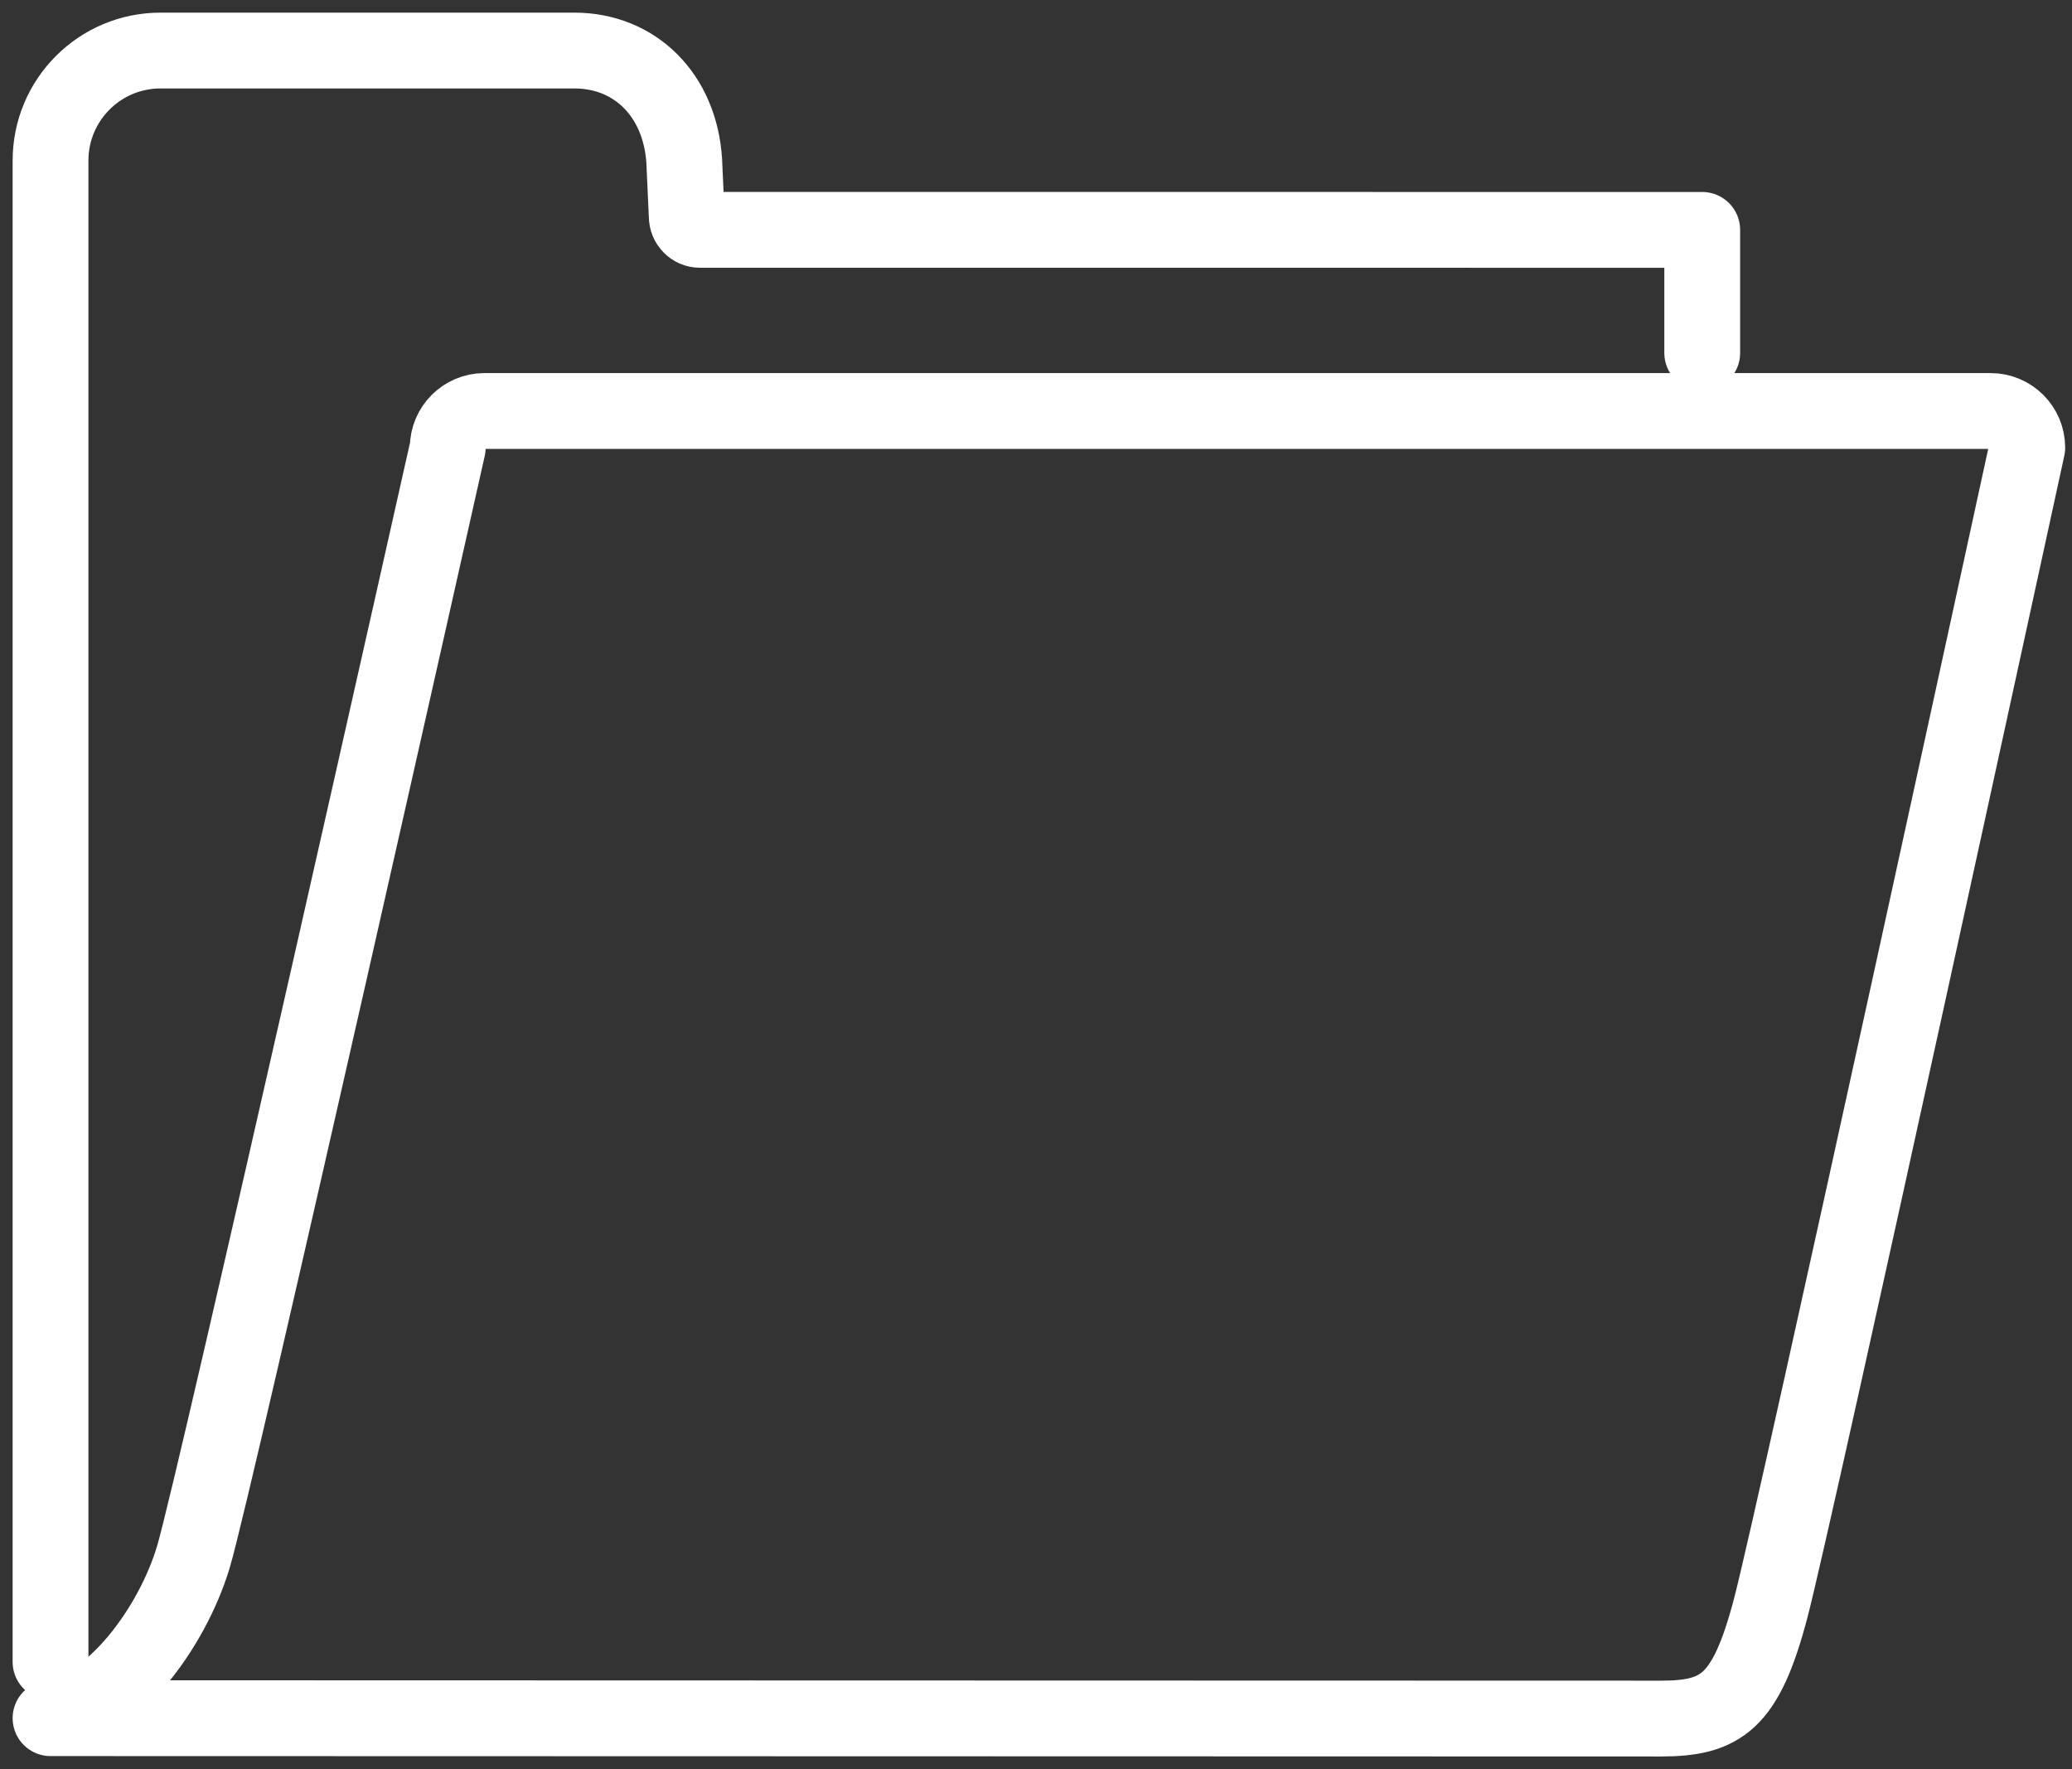 <svg width="41" height="35" viewBox="0 0 41 35" fill="none" xmlns="http://www.w3.org/2000/svg">
<rect x="0" y="0" width="41" height="35" fill="#333333" stroke="none"/>
<path d="M33.683 6.983V4.548L13.849 4.547C13.705 4.547 13.589 4.427 13.589 4.279L13.539 3.179C13.455 1.882 12.567 1 11.365 1H3.176C1.974 1 1 1.974 1 3.176V32.88" stroke="white" stroke-width="1.5" stroke-miterlimit="10" stroke-linecap="round" stroke-linejoin="round"/>
<path d="M3.826 30.805C3.399 32.222 2.214 33.807 1 33.992L32.86 34C34.062 34 34.545 33.682 35.036 31.824C35.527 29.965 40.115 8.856 40.115 8.856C40.115 8.456 39.79 8.131 39.389 8.131H9.585C9.185 8.131 8.86 8.456 8.86 8.856C8.86 8.856 4.254 29.387 3.826 30.805Z" stroke="white" stroke-width="1.5" stroke-miterlimit="10" stroke-linecap="round" stroke-linejoin="round"/>
</svg>

